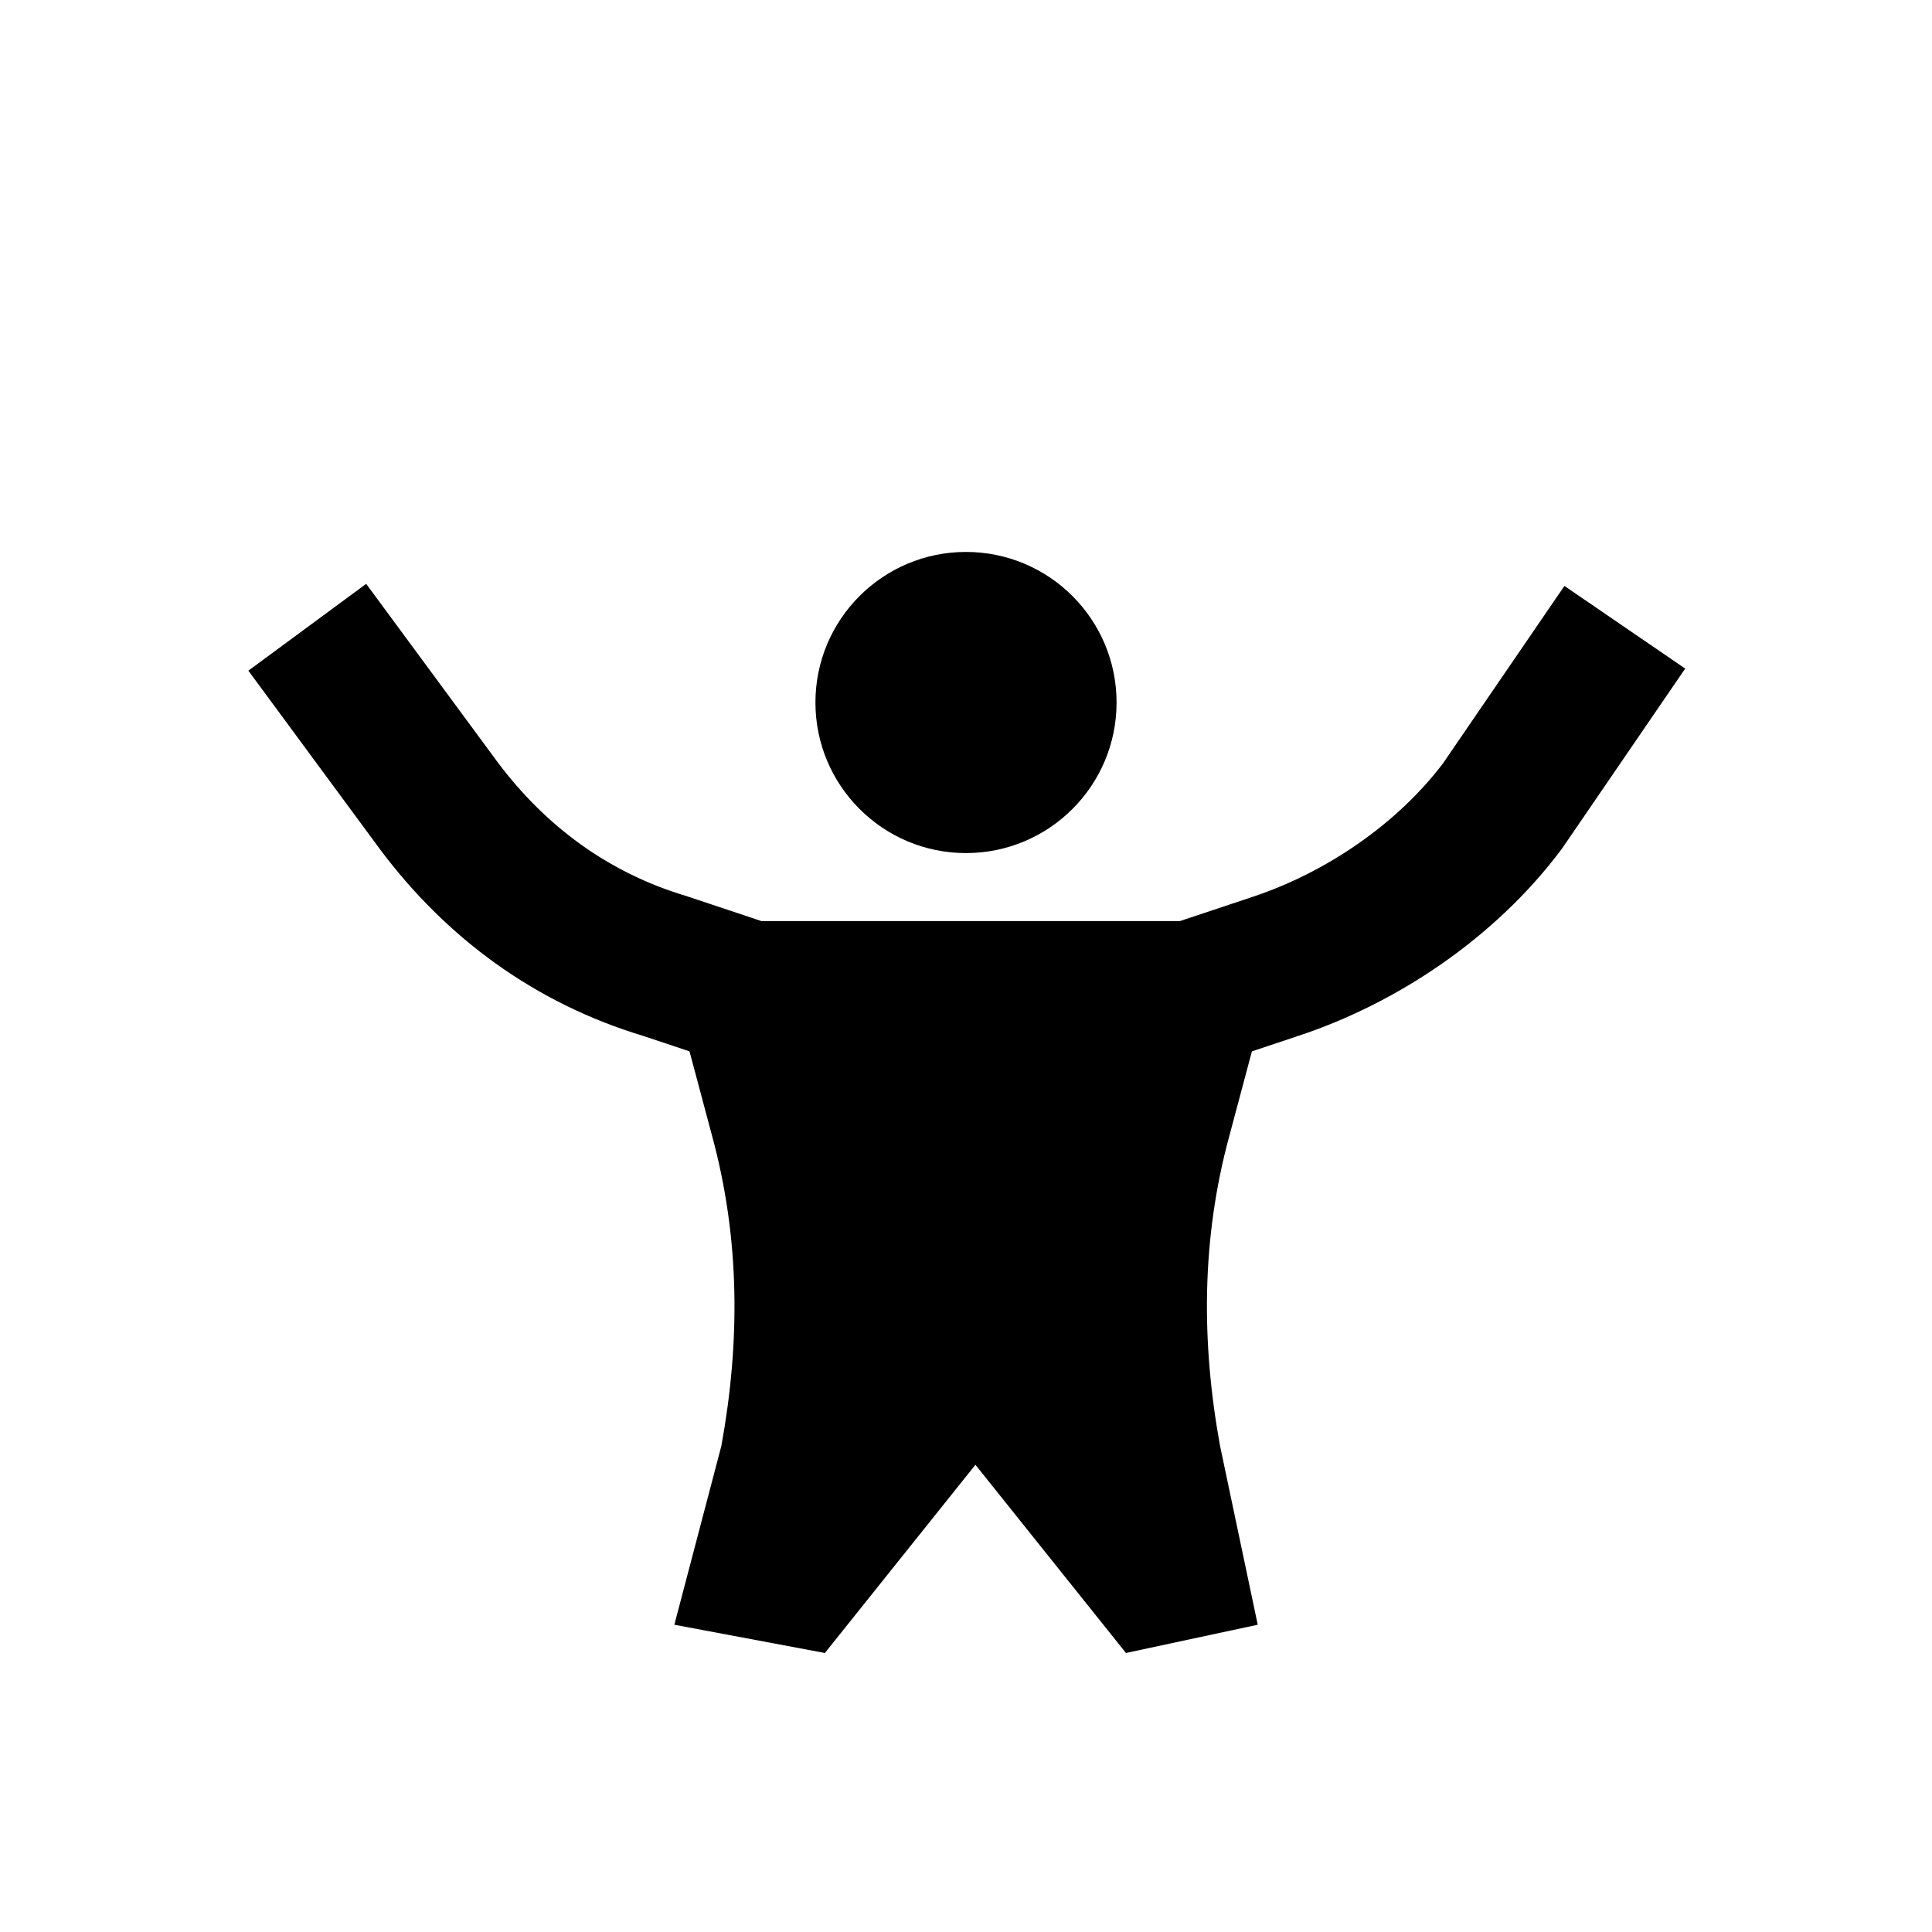<?xml version="1.0" encoding="UTF-8" standalone="no"?>
<svg
   xmlns:dc="http://purl.org/dc/elements/1.1/"
   xmlns:cc="http://creativecommons.org/ns#"
   xmlns:rdf="http://www.w3.org/1999/02/22-rdf-syntax-ns#"
   xmlns:svg="http://www.w3.org/2000/svg"
   xmlns="http://www.w3.org/2000/svg"
   xmlns:sodipodi="http://sodipodi.sourceforge.net/DTD/sodipodi-0.dtd"
   xmlns:inkscape="http://www.inkscape.org/namespaces/inkscape"
   enable-background="new 0 0 24 24"
   id="Layer_1"
   version="1.0"
   viewBox="0 0 24 24"
   xml:space="preserve"
   inkscape:version="0.91 r13725"
   sodipodi:docname="passenger.svg"><defs
     id="defs17" /><sodipodi:namedview
     pagecolor="#ffffff"
     bordercolor="#666666"
     borderopacity="1"
     objecttolerance="10"
     gridtolerance="10"
     guidetolerance="10"
     inkscape:pageopacity="0"
     inkscape:pageshadow="2"
     inkscape:window-width="1920"
     inkscape:window-height="1016"
     id="namedview15"
     showgrid="false"
     inkscape:zoom="13.906433"
     inkscape:cx="-3.5322476"
     inkscape:cy="16.946082"
     inkscape:window-x="0"
     inkscape:window-y="27"
     inkscape:window-maximized="1"
     inkscape:current-layer="Layer_1" /><g
     id="g7"
     transform="matrix(1.169,0,0,1.169,-2.028,-2.028)"><circle
       cx="12"
       cy="9.2"
       r="1.6"
       id="circle9" /></g><path
     d="M 3.817,7.792 5.454,10.013 C 6.155,10.948 7.09,11.649 8.259,12 l 1.052,0.351 5.494,0 L 15.858,12 c 1.052,-0.351 2.104,-1.052 2.806,-1.987 l 1.52,-2.221"
     stroke-miterlimit="10"
     id="path11"
     inkscape:connector-curvature="0"
     style="fill:none;stroke:#000000;stroke-width:1.818;stroke-miterlimit:10" /><path
     d="m 15.624,20.183 -0.468,-2.221 c -0.234,-1.286 -0.234,-2.572 0.117,-3.858 l 0.468,-1.753 -3.741,0 -3.624,0 0.468,1.753 c 0.351,1.286 0.351,2.572 0.117,3.858 l -0.584,2.221 1.87,0.351 1.87,-2.338 1.87,2.338 1.637,-0.351 z"
     id="path13"
     inkscape:connector-curvature="0" /></svg>